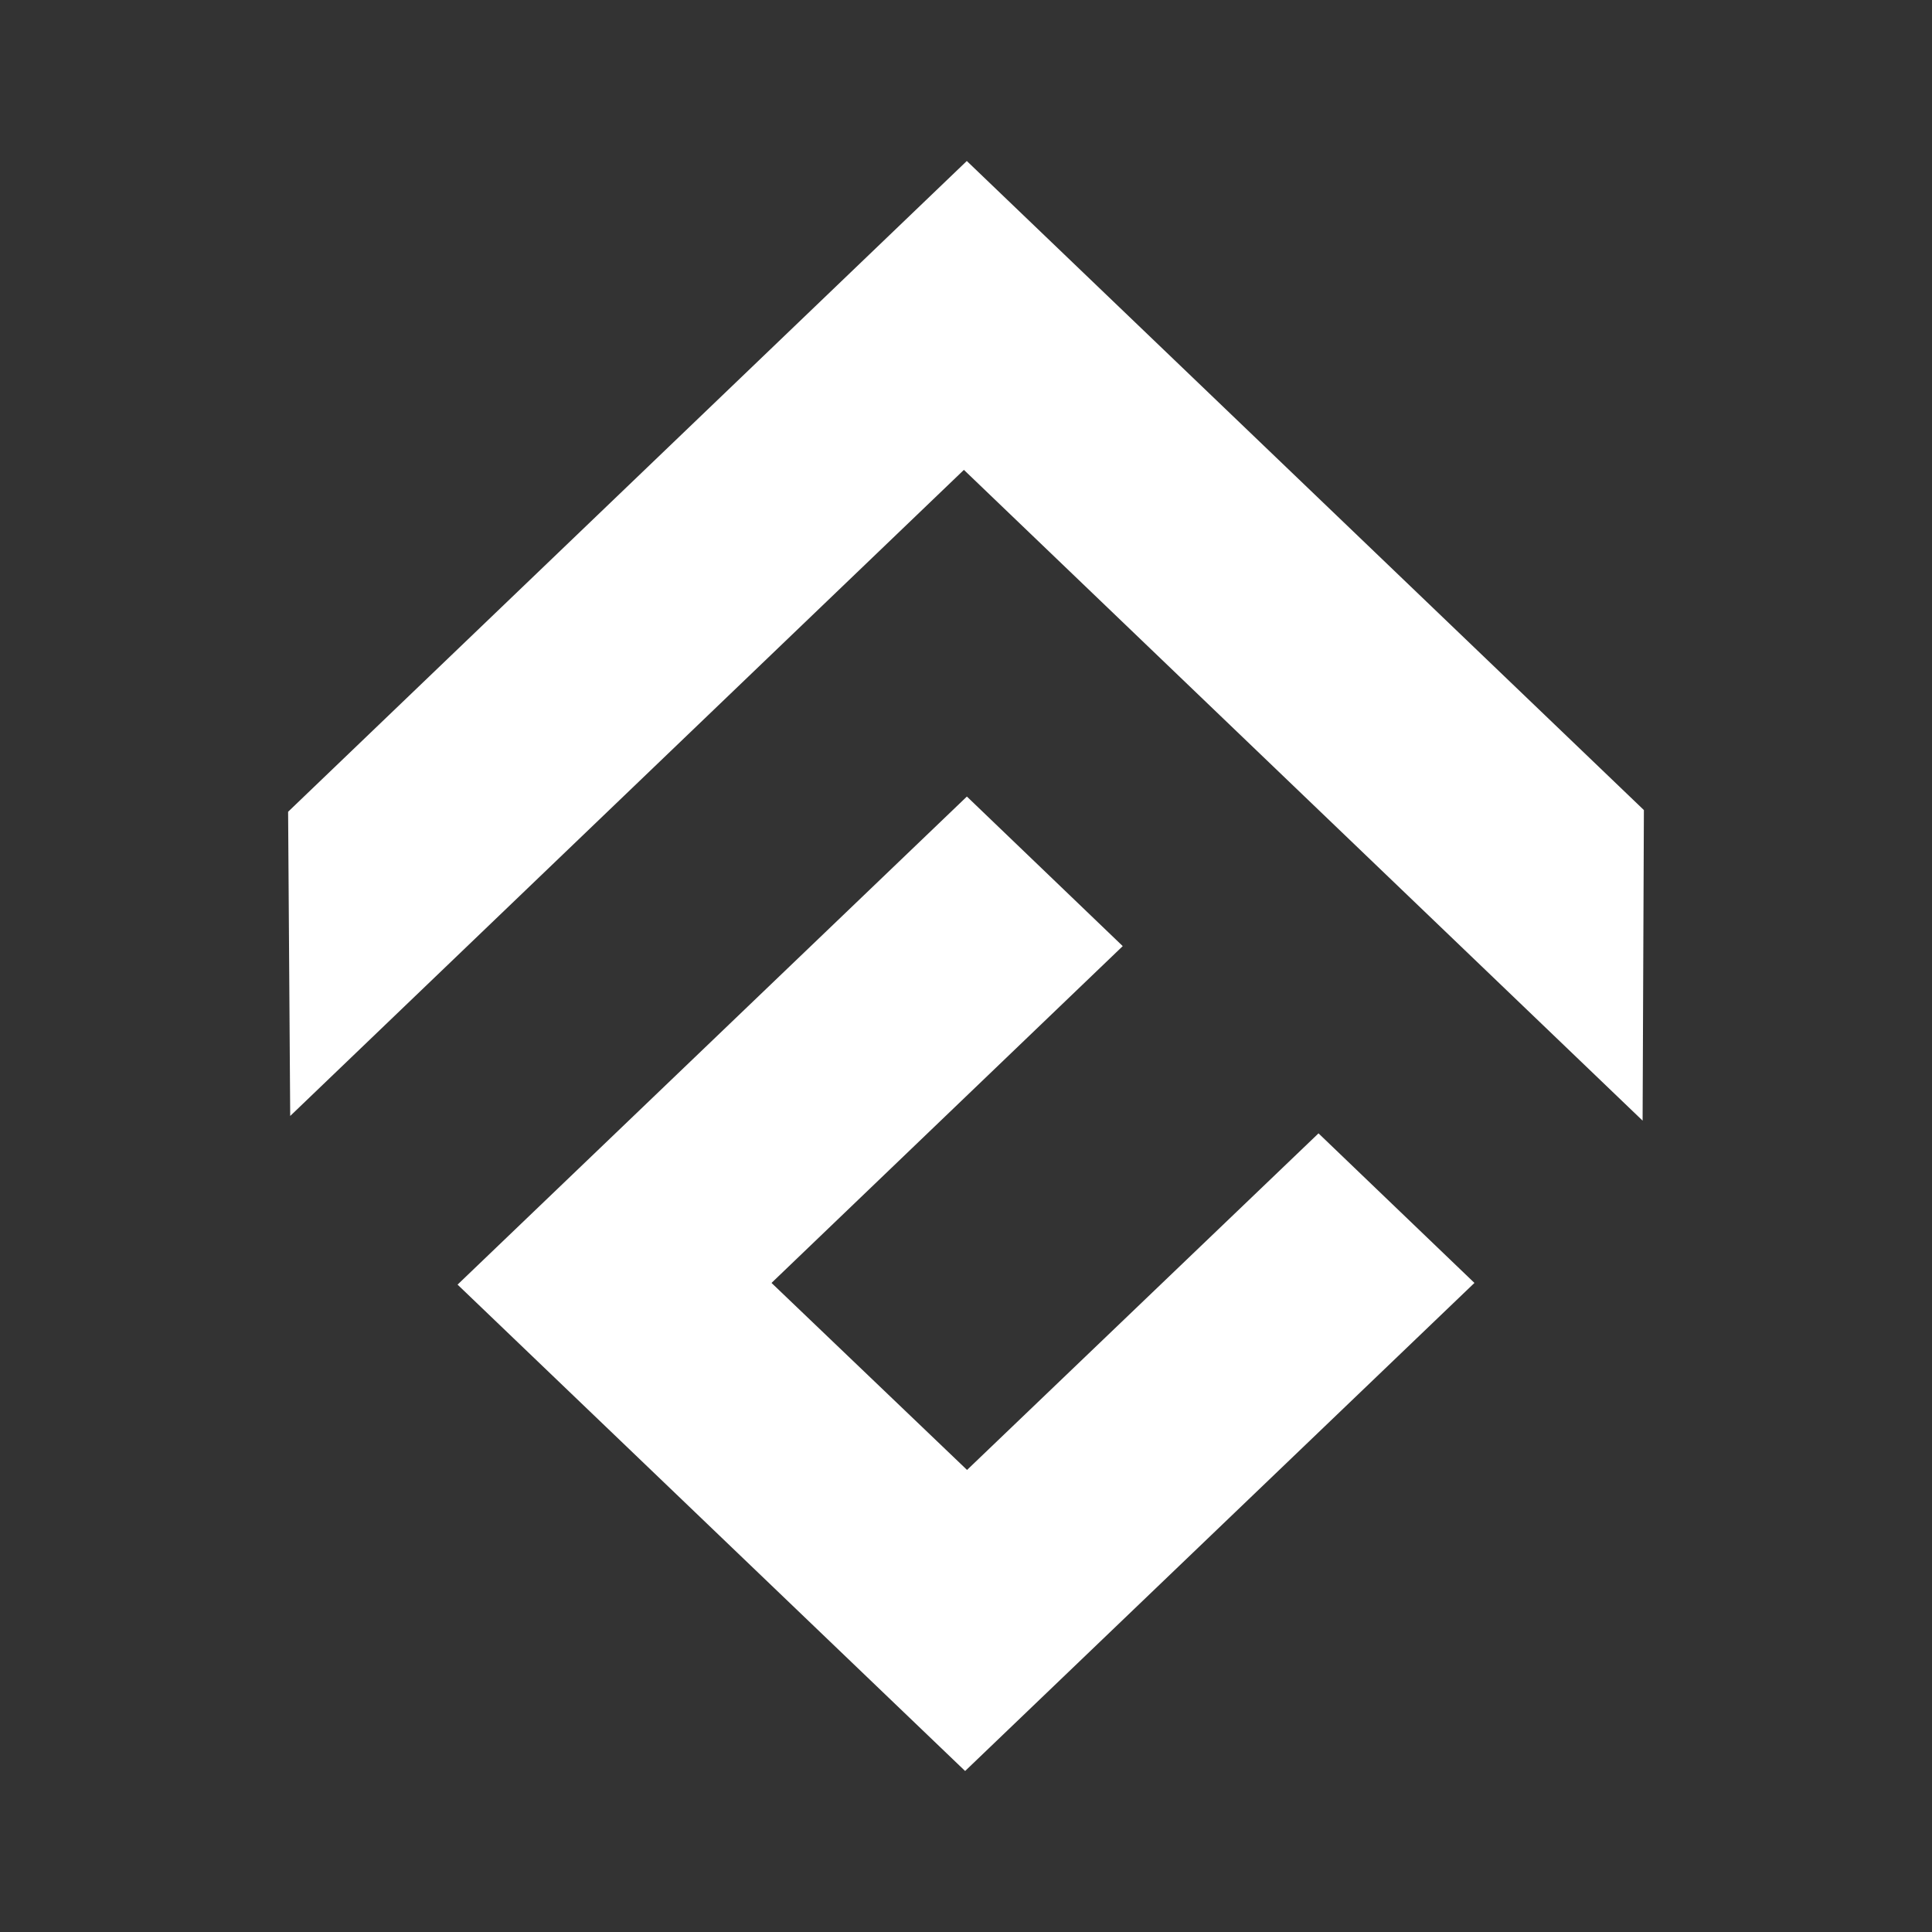 <svg xmlns="http://www.w3.org/2000/svg" width="24" height="24" fill="none" viewBox="0 0 24 24">
    <rect x="0" y="0" width="24" height="24" fill="#333333" stroke="none"/>
    <path fill="#fff" d="m12.01 2 8.411 8.063-.016 3.858-8.431-8.084-8.369 8.026-.026-3.779zm0 16.263 4.369-4.184 1.937 1.858L11.989 22l-6.305-6.042 6.327-6.063 1.936 1.858-4.363 4.184 2.432 2.326z"/>
</svg>
